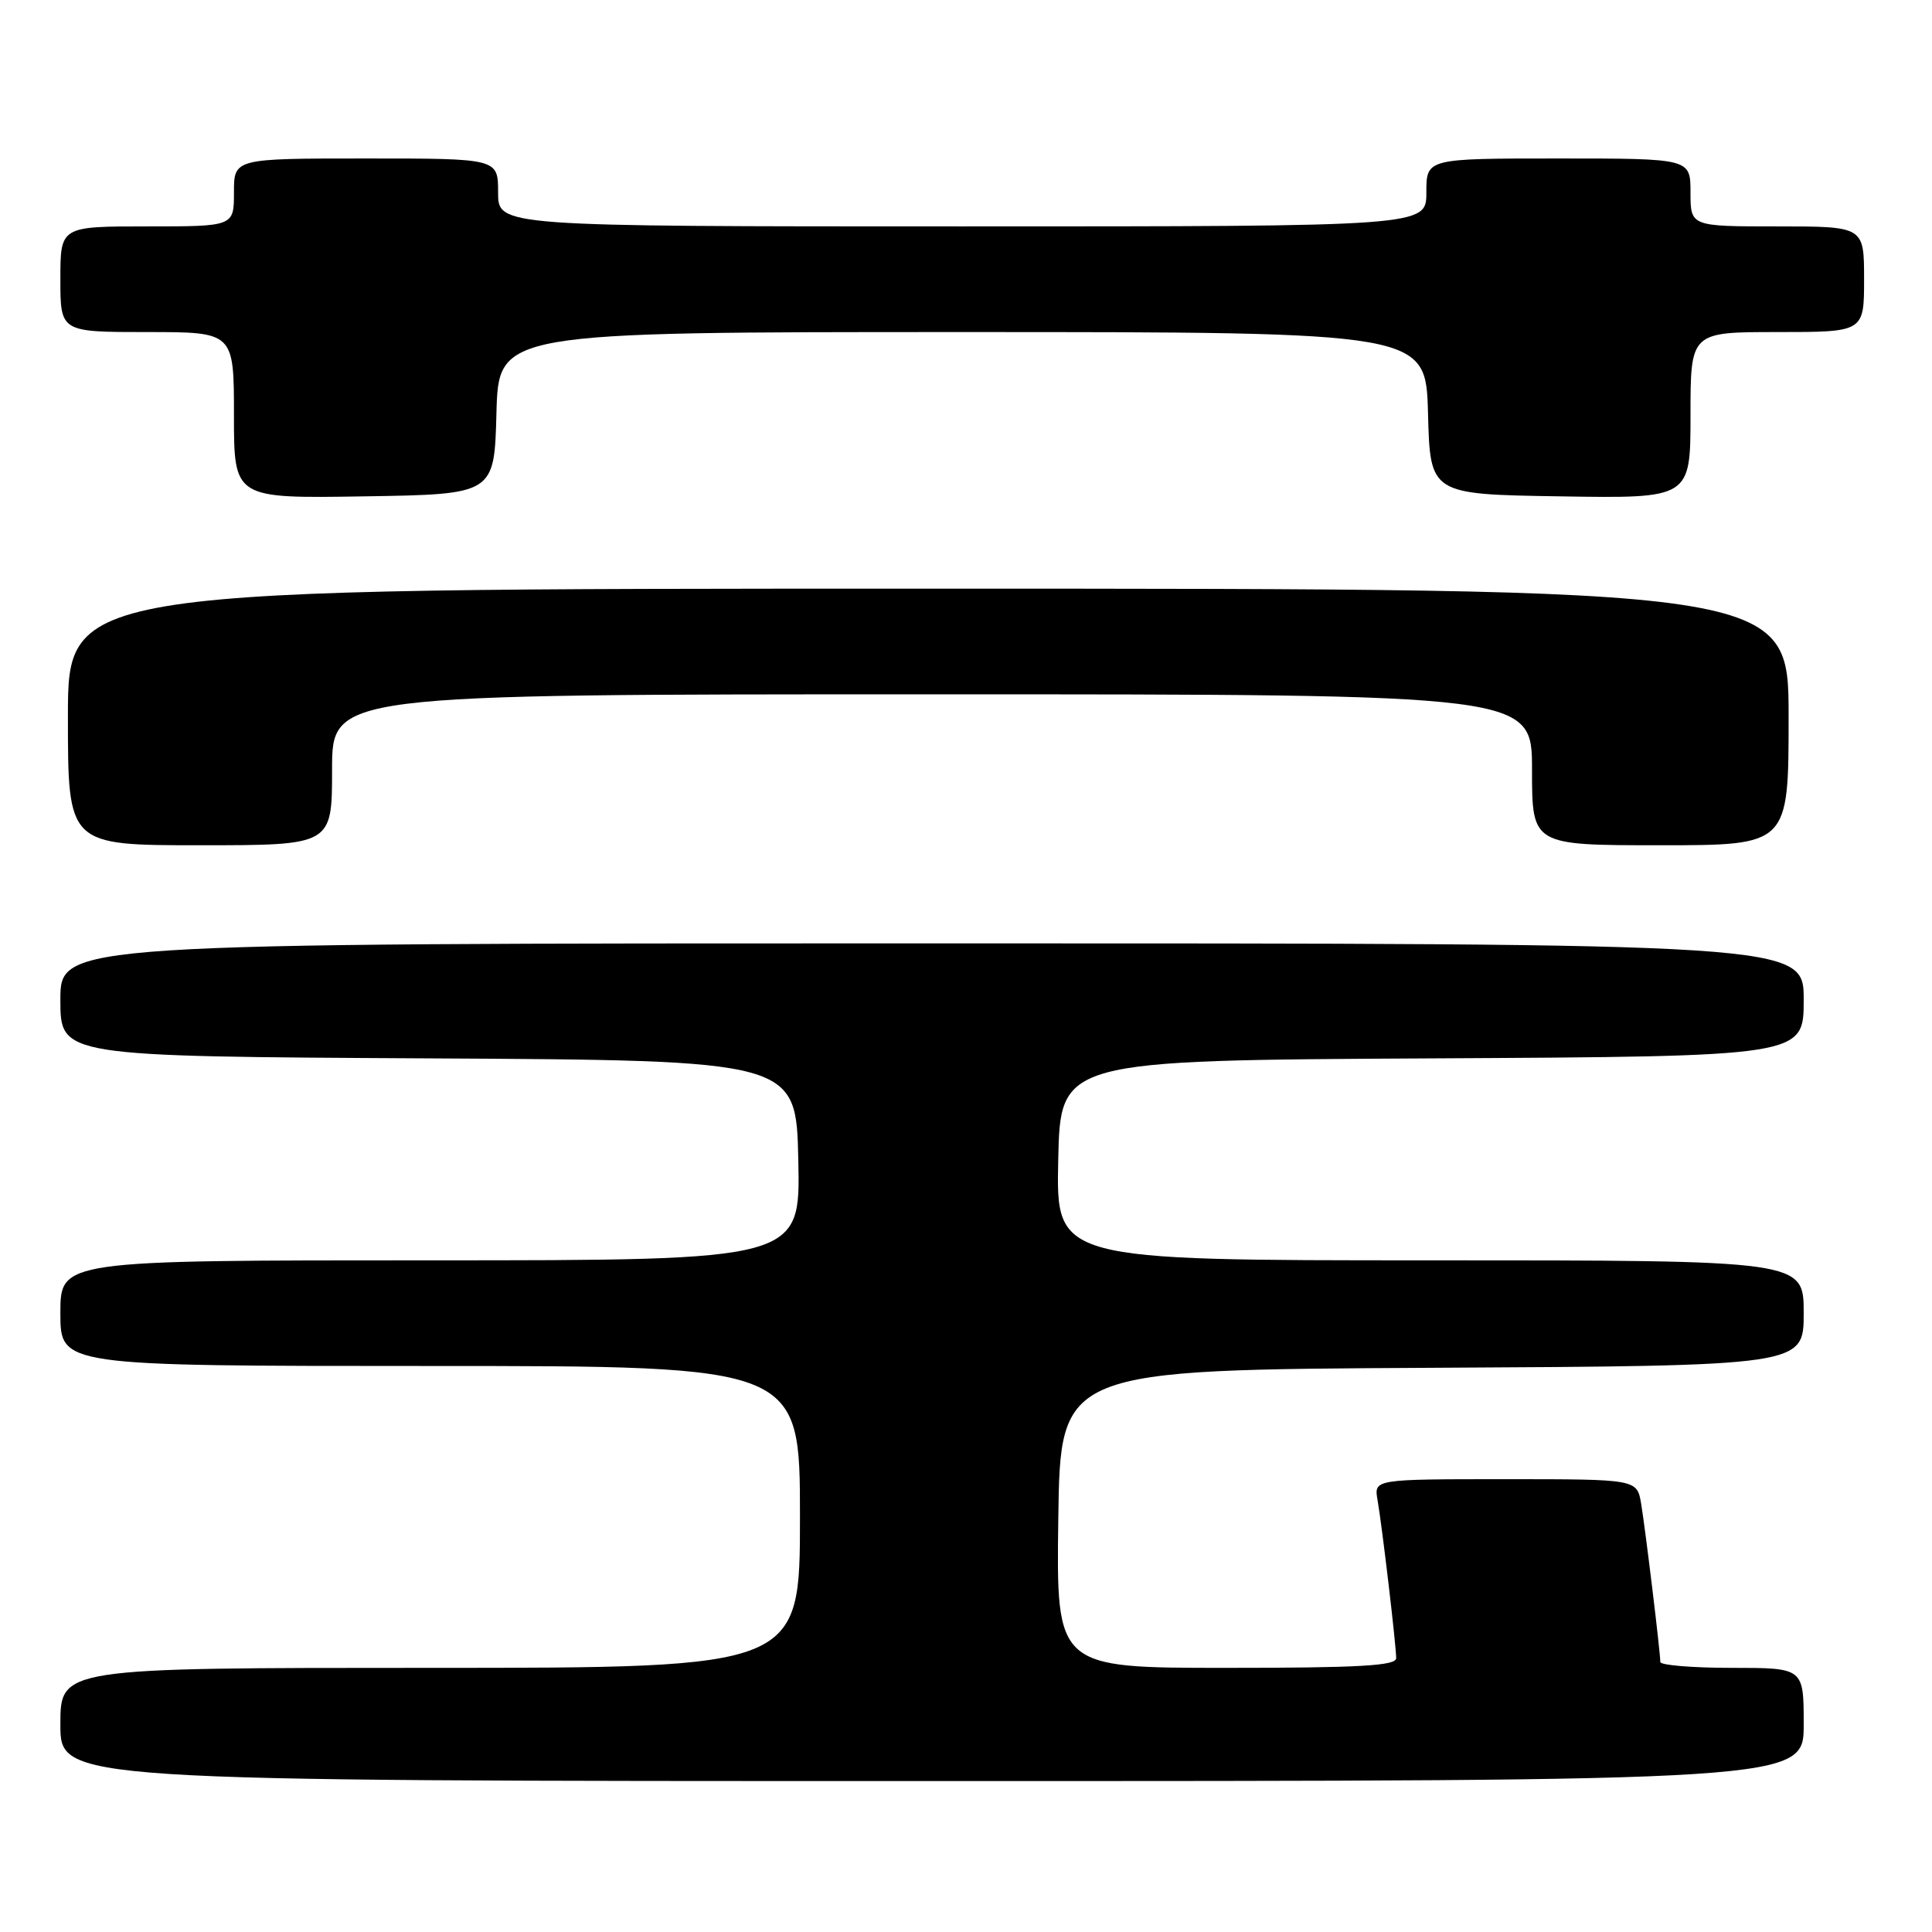 <?xml version="1.0" encoding="UTF-8" standalone="no"?>
<!DOCTYPE svg PUBLIC "-//W3C//DTD SVG 1.1//EN" "http://www.w3.org/Graphics/SVG/1.1/DTD/svg11.dtd" >
<svg xmlns="http://www.w3.org/2000/svg" xmlns:xlink="http://www.w3.org/1999/xlink" version="1.1" viewBox="0 0 256 256">
 <g >
 <path fill="currentColor"
d=" M 239.00 228.50 C 239.00 221.00 239.00 221.00 229.50 221.00 C 224.28 221.00 220.00 220.65 220.00 220.22 C 220.00 218.91 218.03 202.69 217.46 199.25 C 216.91 196.00 216.91 196.00 199.48 196.00 C 182.05 196.00 182.05 196.00 182.53 198.75 C 183.14 202.25 185.00 218.03 185.00 219.72 C 185.00 220.72 180.08 221.00 162.48 221.00 C 139.96 221.00 139.96 221.00 140.23 201.25 C 140.50 181.50 140.50 181.50 189.75 181.24 C 239.00 180.98 239.00 180.98 239.00 173.99 C 239.00 167.00 239.00 167.00 189.47 167.00 C 139.94 167.00 139.94 167.00 140.22 153.75 C 140.50 140.50 140.50 140.50 189.75 140.24 C 239.00 139.98 239.00 139.98 239.00 132.49 C 239.00 125.00 239.00 125.00 123.50 125.00 C 8.00 125.00 8.00 125.00 8.00 132.49 C 8.00 139.98 8.00 139.98 56.75 140.24 C 105.50 140.50 105.50 140.50 105.78 153.75 C 106.06 167.00 106.06 167.00 57.03 167.00 C 8.00 167.00 8.00 167.00 8.00 174.00 C 8.00 181.00 8.00 181.00 57.00 181.00 C 106.00 181.00 106.00 181.00 106.00 201.00 C 106.00 221.00 106.00 221.00 57.00 221.00 C 8.00 221.00 8.00 221.00 8.00 228.50 C 8.00 236.00 8.00 236.00 123.50 236.00 C 239.00 236.00 239.00 236.00 239.00 228.50 Z  M 44.00 102.00 C 44.00 92.00 44.00 92.00 123.50 92.00 C 203.00 92.00 203.00 92.00 203.00 102.00 C 203.00 112.00 203.00 112.00 220.00 112.00 C 237.00 112.00 237.00 112.00 237.00 95.00 C 237.00 78.00 237.00 78.00 123.00 78.00 C 9.00 78.00 9.00 78.00 9.00 95.00 C 9.00 112.00 9.00 112.00 26.50 112.00 C 44.00 112.00 44.00 112.00 44.00 102.00 Z  M 65.78 54.75 C 66.07 44.00 66.07 44.00 127.50 44.00 C 188.93 44.00 188.93 44.00 189.22 54.75 C 189.50 65.50 189.50 65.50 206.75 65.77 C 224.00 66.05 224.00 66.05 224.00 55.02 C 224.00 44.00 224.00 44.00 235.50 44.00 C 247.00 44.00 247.00 44.00 247.00 37.00 C 247.00 30.00 247.00 30.00 235.50 30.00 C 224.00 30.00 224.00 30.00 224.00 25.50 C 224.00 21.00 224.00 21.00 206.50 21.00 C 189.00 21.00 189.00 21.00 189.00 25.50 C 189.00 30.00 189.00 30.00 127.50 30.00 C 66.00 30.00 66.00 30.00 66.00 25.50 C 66.00 21.00 66.00 21.00 48.50 21.00 C 31.00 21.00 31.00 21.00 31.00 25.50 C 31.00 30.00 31.00 30.00 19.50 30.00 C 8.00 30.00 8.00 30.00 8.00 37.00 C 8.00 44.00 8.00 44.00 19.50 44.00 C 31.00 44.00 31.00 44.00 31.00 55.02 C 31.00 66.05 31.00 66.05 48.25 65.77 C 65.50 65.50 65.50 65.50 65.78 54.75 Z "/>
</g>
</svg>